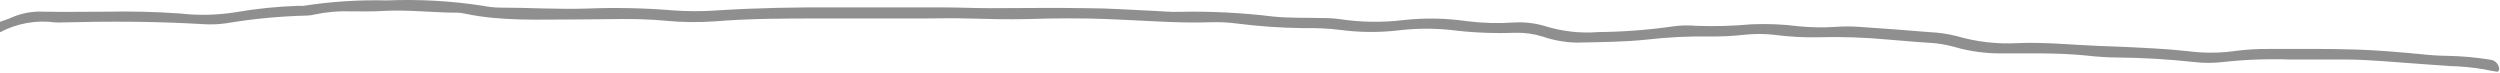 <?xml version="1.0" encoding="utf-8"?>
<!-- Generator: Adobe Illustrator 23.0.2, SVG Export Plug-In . SVG Version: 6.00 Build 0)  -->
<svg version="1.1" id="Layer_1" xmlns="http://www.w3.org/2000/svg" xmlns:xlink="http://www.w3.org/1999/xlink" x="0px" y="0px"
	 viewBox="0 0 1396 41" style="enable-background:new 0 0 1396 41;" xml:space="preserve">
<style type="text/css">
	.st0{opacity:0.5;fill:#212121;enable-background:new    ;}
</style>
<path id="Path_382" class="st0" d="M0,12.16c2.13-0.78,4.34-1.39,6.4-2.35c5.68-2.5,11.87-3.62,18.07-3.28
	c11.35,0.21,22.73,0,34.12,0c13.99-0.28,27.94,0,41.93,1c10.34,1.19,20.8,0.95,31.08-0.71c11.53-1.99,23.18-3.17,34.88-3.56
	c0.98,0.05,1.95,0.05,2.93,0c15.39-2.39,30.95-3.4,46.52-3.03c17.86-0.73,35.75,0.26,53.42,2.95c3.19,0.65,6.43,1.01,9.69,1.07
	c16.26,0,32.53,1.07,48.76,0.53c15.93-0.63,31.89-0.29,47.78,1c8.42,0.62,16.88,0.62,25.3,0c22.41-1.42,44.82-1.78,67.26-1.64h58.55
	c8.78,0,17.57,0.43,26.35,0.43c17.85,0,35.75-0.32,53.64,0c12.65,0,25.3,1,37.99,1.53c4.55,0.18,9.11,0.68,13.66,0.5
	c17.56-0.37,35.12,0.51,52.55,2.63c9,0.93,18.07,0.6,27.29,0.85c3.25-0.04,6.5,0.15,9.72,0.57c11.97,1.83,24.13,2.01,36.14,0.53
	c11.65-1.26,23.42-1.05,35.02,0.64c8.73,1.1,17.54,1.35,26.31,0.75c5.84-0.36,11.7,0.32,17.31,1.99c9.65,3.01,19.78,4.15,29.85,3.35
	c13.96-0.13,27.89-1.19,41.71-3.17c4.19-0.61,8.44-0.71,12.65-0.32c10.4,0.39,20.82,0.11,31.19-0.85c8.77-0.38,17.56-0.01,26.28,1.1
	c6.79,0.69,13.62,0.81,20.42,0.35c4.54-0.34,9.09-0.34,13.63,0c12.97,0.89,25.95,1.82,38.89,2.92c5.2,0.22,10.36,0.97,15.4,2.24
	c10.95,3.19,22.37,4.52,33.76,3.92c15.32-0.68,30.54,0.96,45.79,1.57c10.05,0.36,20.13,0.78,30.18,1.35
	c6.51,0.36,12.97,0.85,19.44,1.57c8.4,1.1,16.9,1.1,25.3,0c6.77-0.93,13.59-1.35,20.42-1.25c15.94,0,31.88-0.18,47.82,0.32
	c12.32,0.36,24.65,1.49,36.97,2.63c4.8,0.54,9.63,0.84,14.46,0.89c8.14,0.16,16.26,0.91,24.29,2.24c2.53,0.52,4.37,2.72,4.45,5.3
	c0,0.46-0.72,1.39-1.01,1.35c-2.49-0.36-5.02-0.82-7.52-1.35c-6.4-1.1-12.88-1.71-19.37-1.85c-12.65-0.82-25.3-1.92-37.91-2.78
	c-6.18-0.43-12.36-0.78-18.51-0.85h-32.2c-12.68-0.45-25.38,0.03-37.99,1.42c-5.18,0.61-10.4,0.61-15.58,0
	c-14.54-1.58-29.15-2.44-43.77-2.56c-5.53-0.07-11.06-0.43-16.55-1.07c-15.87-1.64-31.81-1.14-47.74-1.21
	c-8.78,0.05-17.51-1.15-25.95-3.56c-4.71-1.35-9.56-2.15-14.46-2.39c-7.48-0.39-14.89-1.21-22.37-1.74
	c-13.21-1.25-26.49-1.69-39.76-1.32c-8.14,0.16-16.29-0.31-24.36-1.39c-5.48-0.6-11-0.6-16.48,0c-6.47,0.71-12.97,1.03-19.48,0.96
	c-11.7-0.18-23.4,0.4-35.02,1.74c-12.87,1.35-25.95,1.39-38.93,1.67c-6.51-0.1-12.96-1.23-19.12-3.35
	c-4.97-1.55-10.16-2.27-15.36-2.14c-12.07,0.46-24.16-0.06-36.14-1.57c-10.05-1.02-20.19-0.9-30.22,0.36
	c-10.35,1.13-20.8,1.01-31.12-0.36c-6.77-0.83-13.6-1.17-20.42-1c-12.69-0.15-25.36-1.03-37.95-2.63
	c-4.52-0.58-9.07-0.81-13.63-0.68c-19.52,0.68-39-1.07-58.48-1.78c-14.64-0.57-29.28-0.46-43.91,0c-11.35,0.28-22.73,0-34.12-0.32
	c-8.13-0.28-16.27,0-24.36,0h-57.59c-19.19,0-39,0-58.48,1.57c-9.41,0.71-18.87,0.6-28.26-0.32c-16.55-1.6-33.14-0.68-49.73-0.71
	c-20.75,0-41.64,1.1-62.17-3.24c-1.27-0.32-2.56-0.49-3.87-0.53c-13.99,0-27.9-1.78-41.93-0.96c-5.86,0.36-11.71,0.21-17.57,0.21
	c-6.83-0.26-13.66,0.33-20.35,1.74c-1.57,0.39-3.19,0.61-4.81,0.64c-14.96,0.37-29.88,1.8-44.64,4.27
	c-4.5,0.65-9.06,0.81-13.59,0.46c-26.02-1.53-52.01-1.6-78.03-0.93c-1.3,0.09-2.6,0.09-3.9,0C20.27,11.1,9.46,13.01,0,18.03L0,12.16
	z"/>
</svg>
